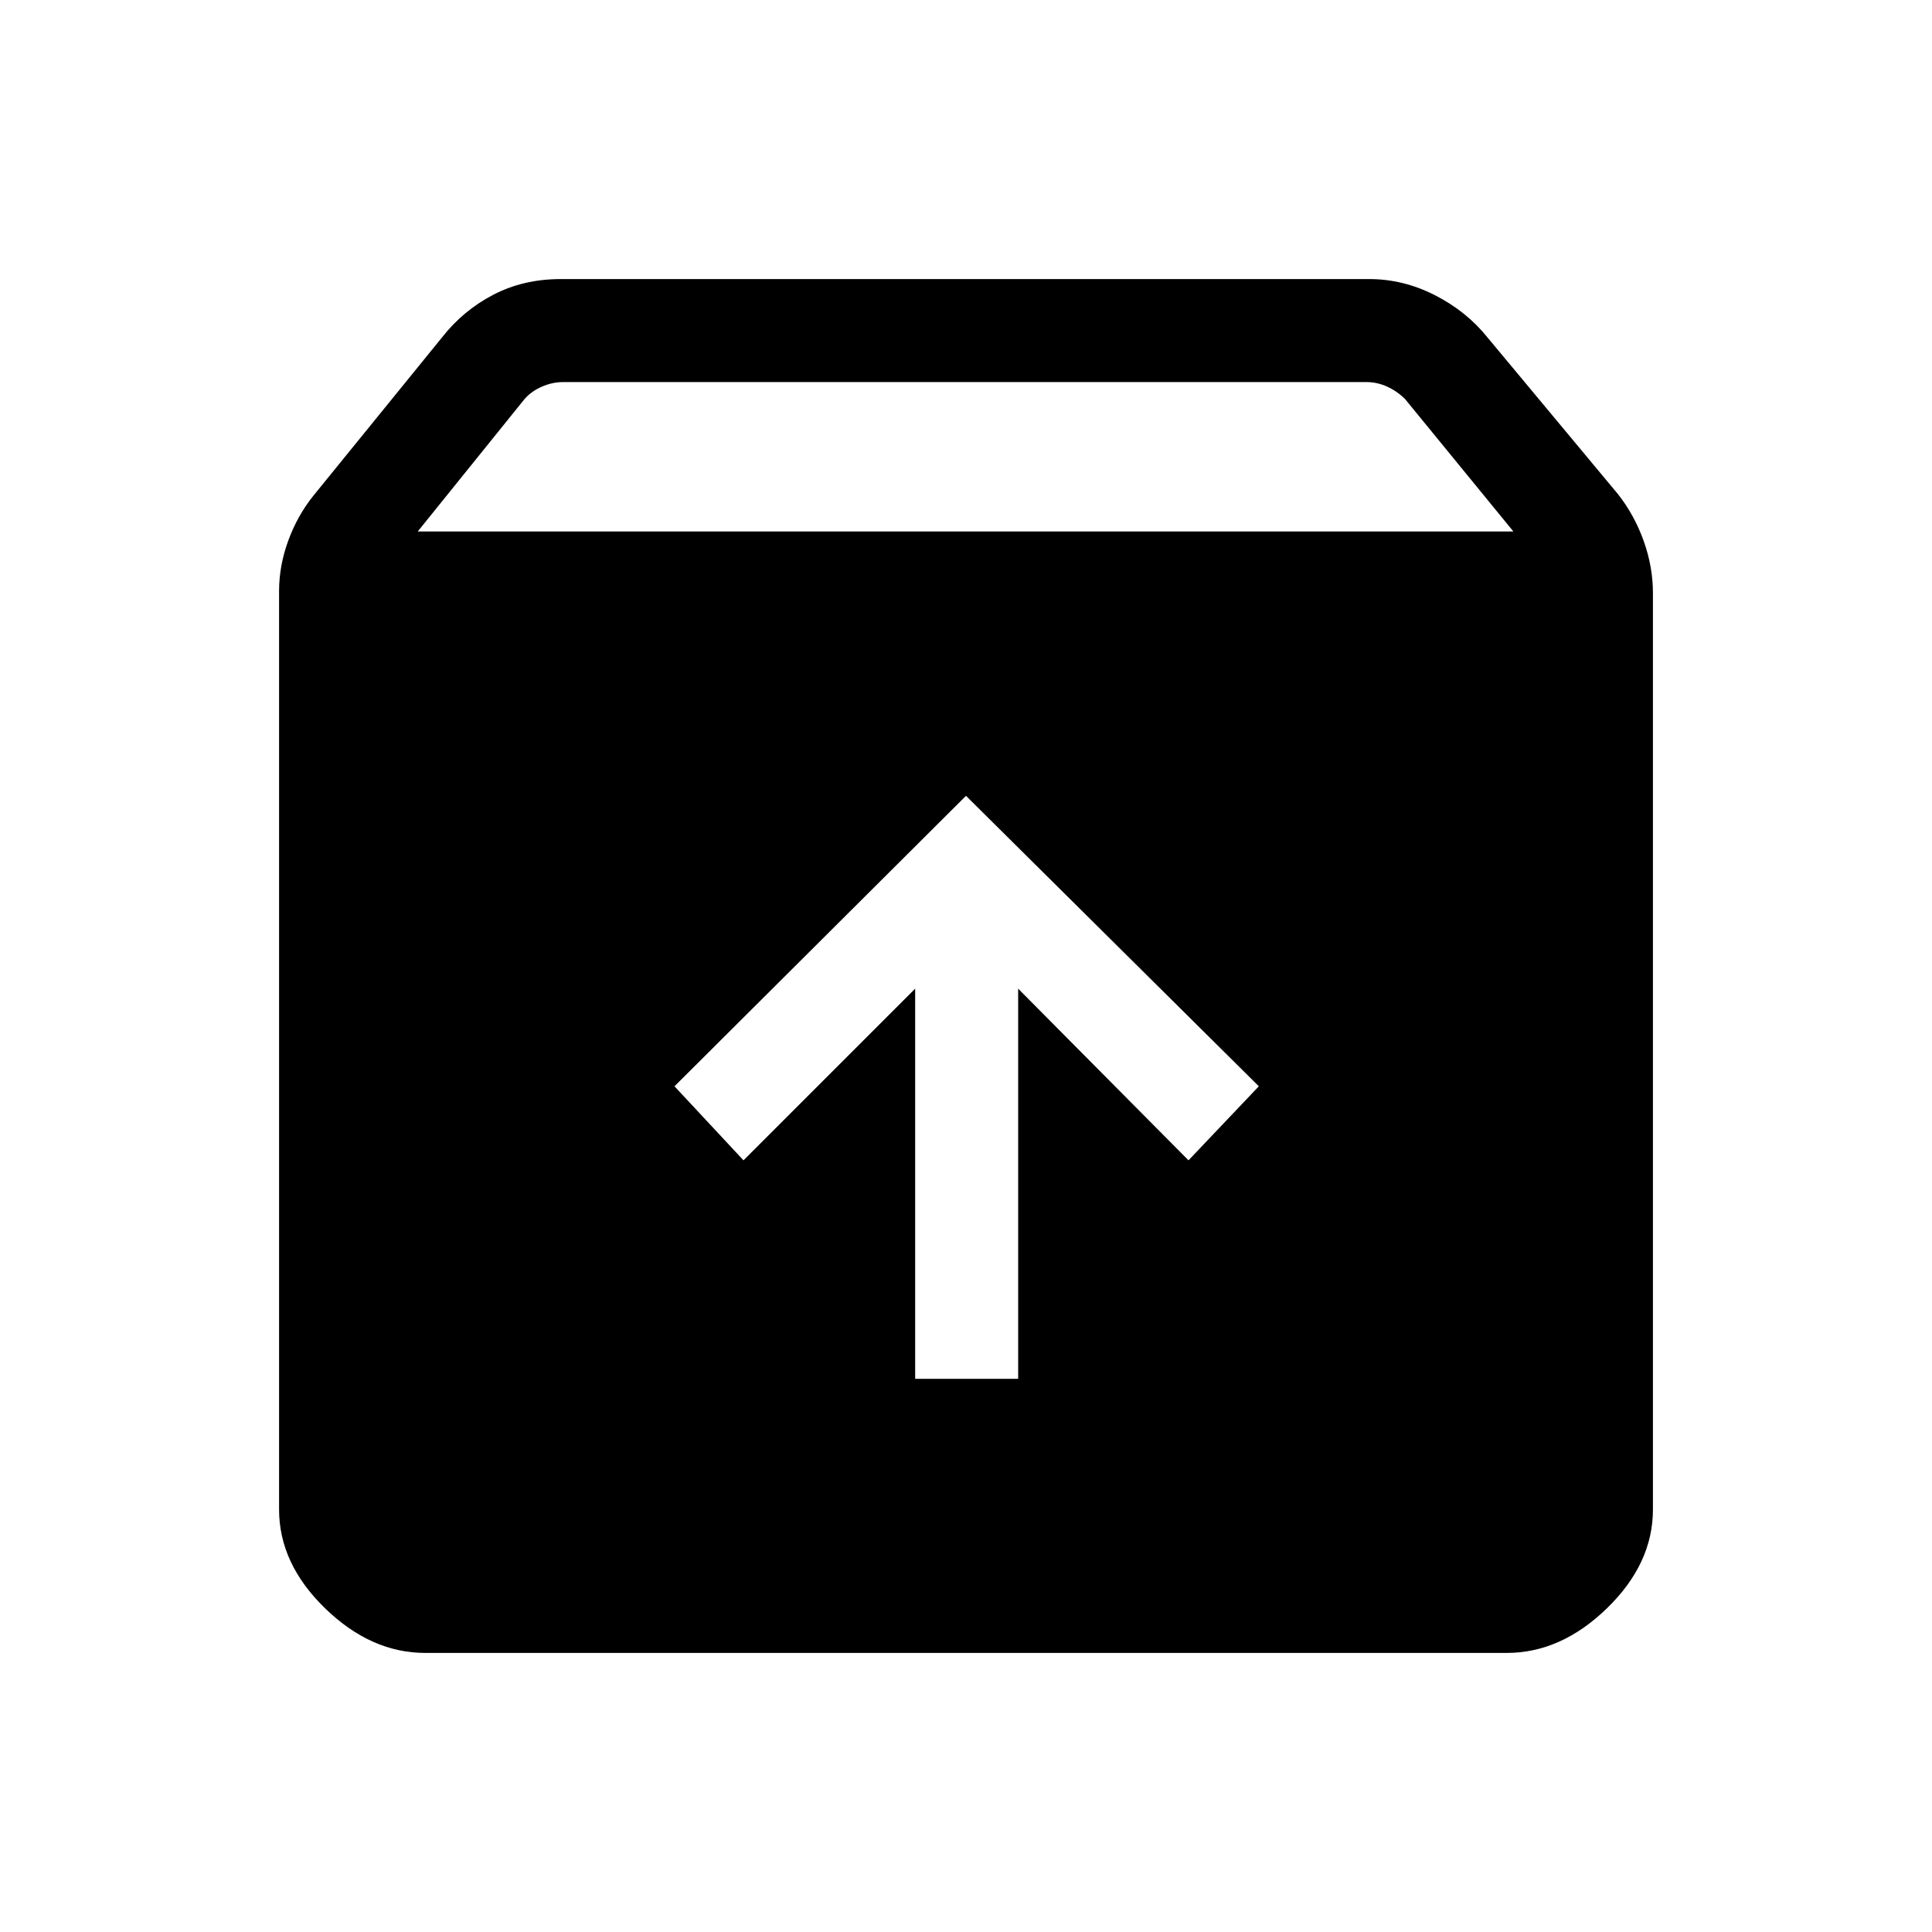 <svg xmlns="http://www.w3.org/2000/svg" height="40" viewBox="0 -960 960 960" width="40"><path d="M480-564.56 335.15-420.23l34.29 36.79 85.3-85.3v193.87h51.18v-193.87l84.64 85.3 34.95-36.79L480-564.56ZM211.28-138.67q-26.91 0-49.76-22.18-22.85-22.19-22.85-49.1v-456.33q0-12.64 4.57-25.11 4.58-12.46 12.4-22.2l64.13-78.92q10.38-13.21 25.33-21.02 14.95-7.8 33.49-7.8h401.8q16.87 0 32.53 7.97 15.67 7.98 26.05 20.85l65.06 78.13q8.15 10.4 12.73 23.25 4.57 12.85 4.57 25.82v455.36q0 26.91-22.85 49.1-22.85 22.18-49.76 22.18H211.28Zm-3.72-557.23H752l-53.81-65.79q-3.85-3.85-8.85-6.16-5-2.3-10.38-2.3H279.85q-5.39 0-10.65 2.3-5.25 2.31-8.58 6.16l-53.06 65.79Z"/></svg>